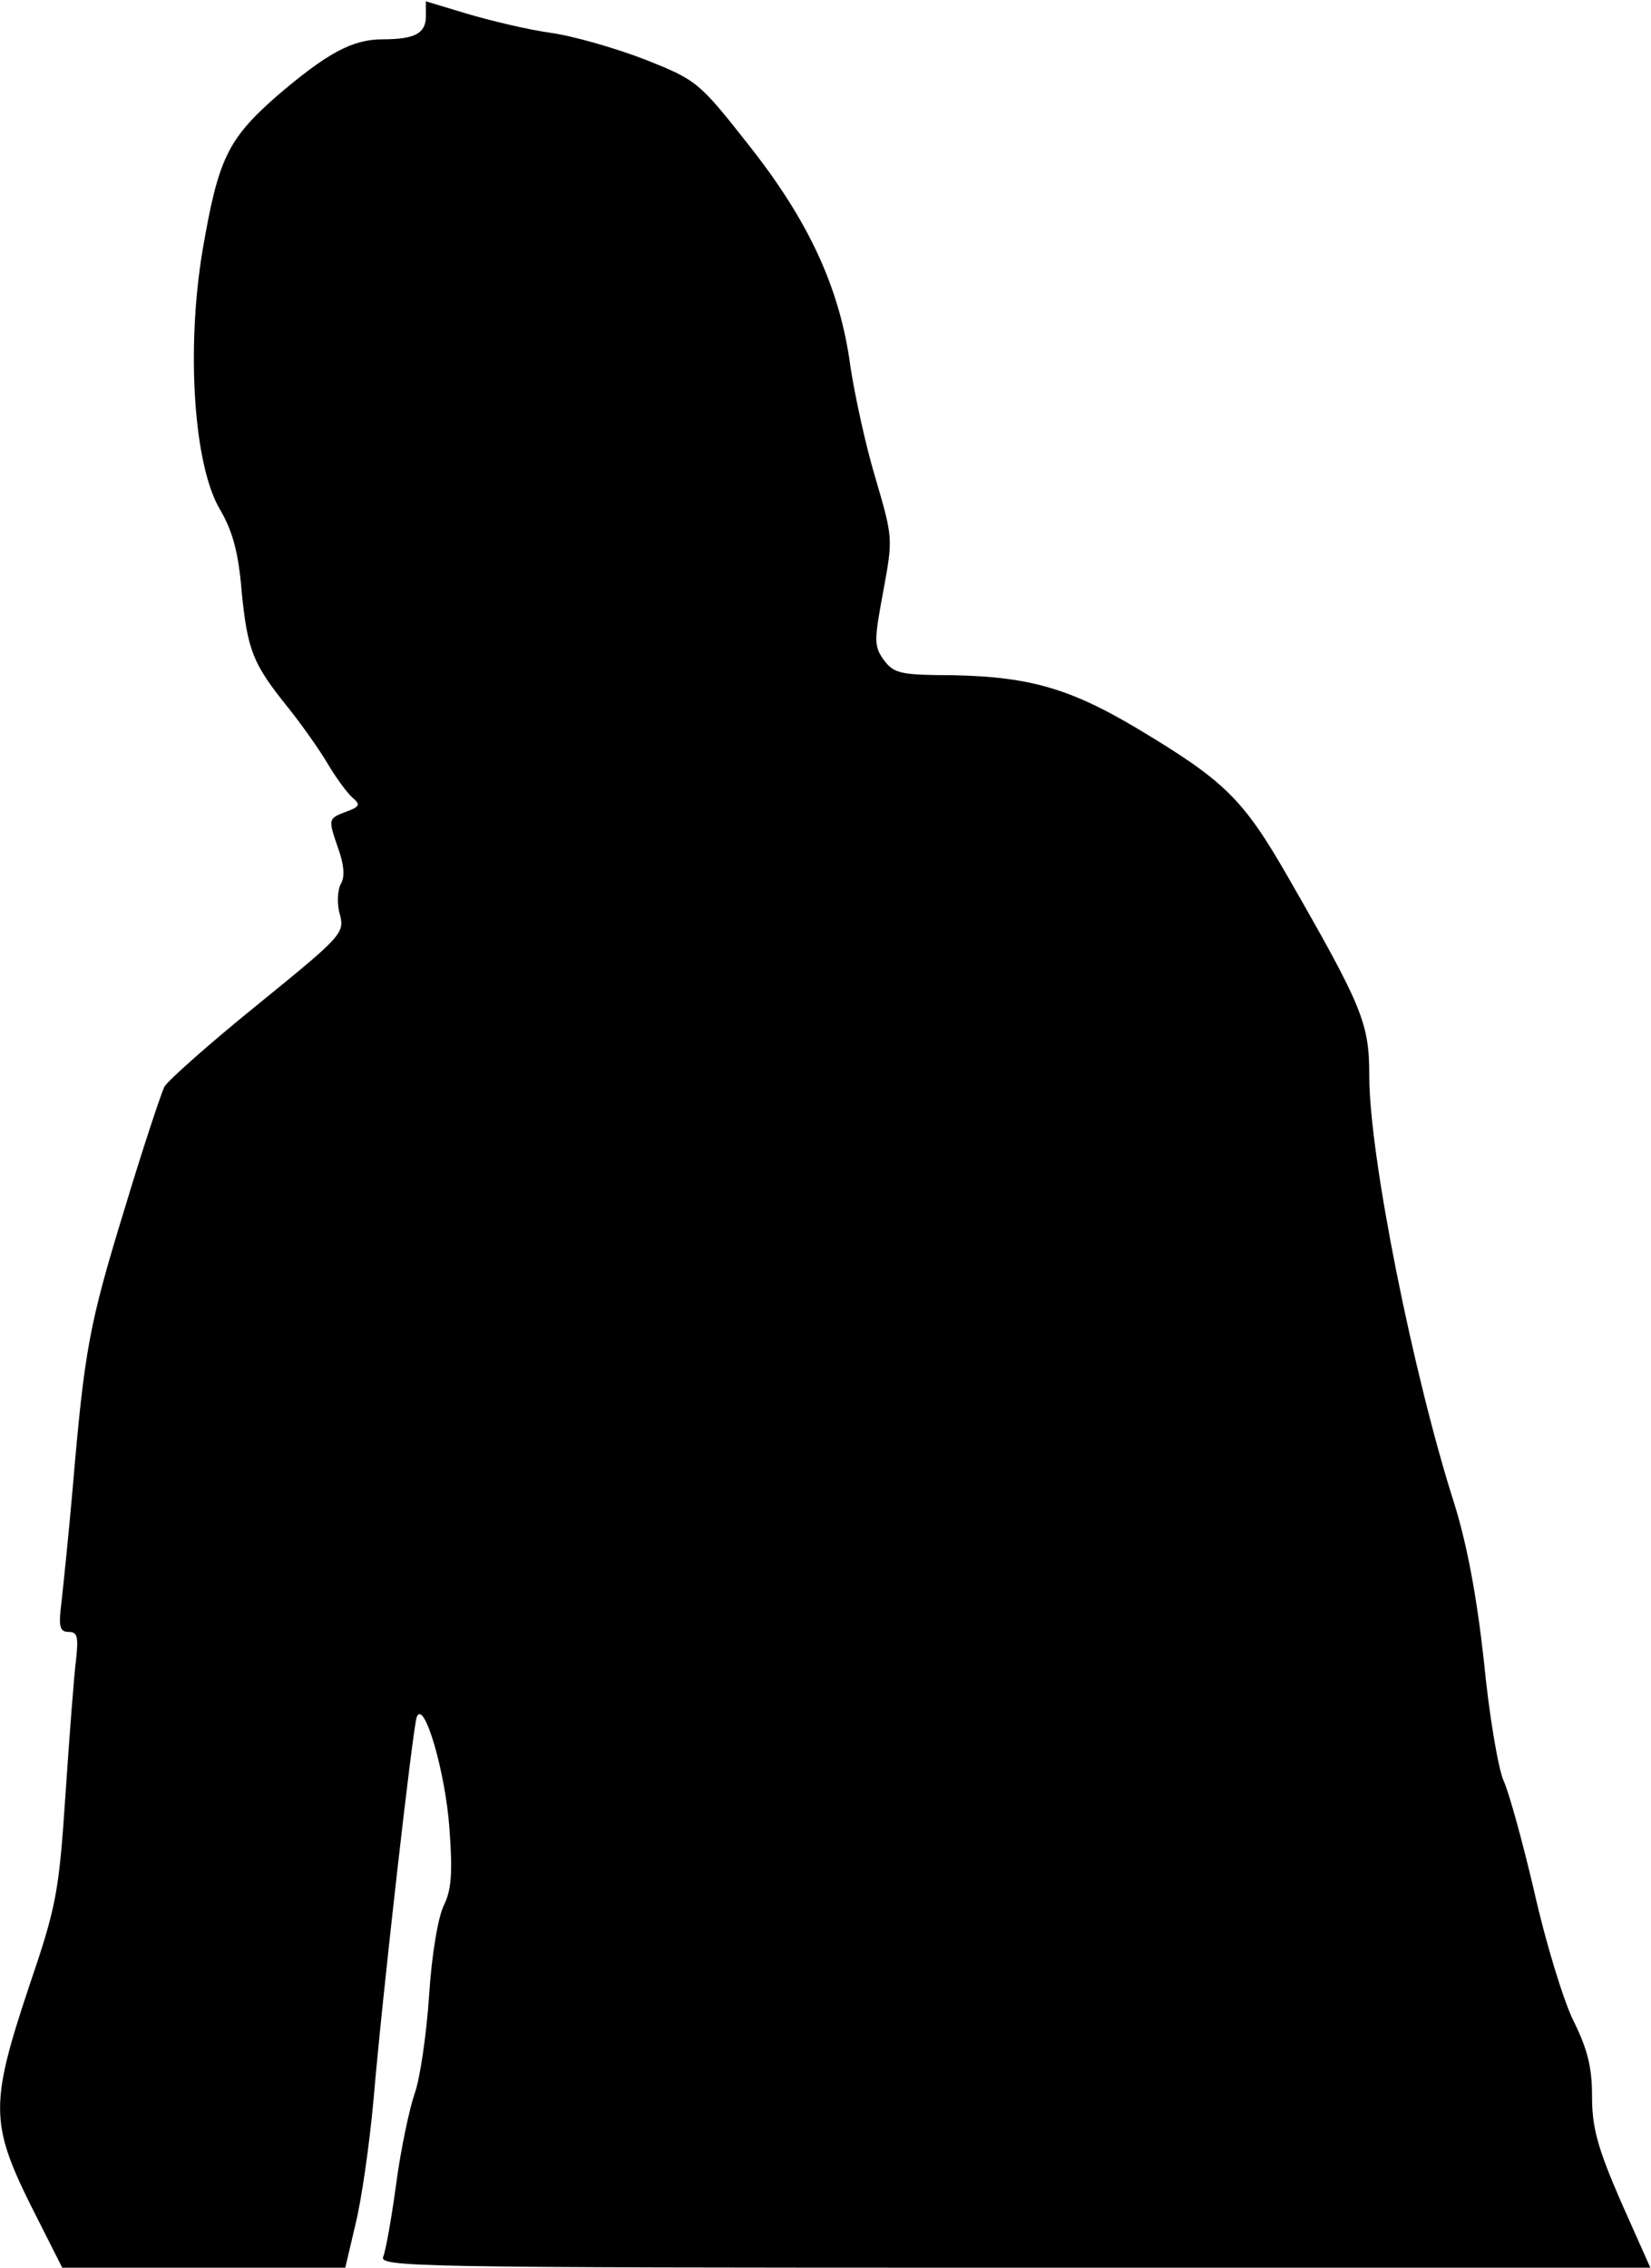 <?xml version="1.0" standalone="no"?>
<!DOCTYPE svg PUBLIC "-//W3C//DTD SVG 20010904//EN"
 "http://www.w3.org/TR/2001/REC-SVG-20010904/DTD/svg10.dtd">
<svg version="1.0" xmlns="http://www.w3.org/2000/svg"
 width="252pt" height="346pt" viewBox="0 0 252 346"
 preserveAspectRatio="xMidYMid meet">
<g transform="translate(0,346) scale(0.1,-0.1)"
fill="#000000" stroke="none">
<path fill="#000000" stroke="none" d="M650 3435 c0 -26 -17 -35 -66 -35 -47
0 -86 -22 -162 -87 -75 -66 -89 -96 -113 -236 -25 -151 -13 -326 26 -393 20
-34 29 -66 34 -128 9 -89 17 -109 71 -176 20 -25 47 -63 60 -85 13 -22 30 -45
38 -52 13 -11 11 -14 -11 -22 -26 -10 -26 -11 -12 -52 10 -27 12 -47 5 -58 -5
-10 -6 -31 -1 -47 7 -28 2 -33 -126 -137 -73 -59 -137 -116 -142 -125 -5 -10
-33 -94 -61 -187 -54 -176 -61 -214 -79 -425 -6 -69 -14 -146 -17 -173 -5 -39
-3 -47 11 -47 13 0 15 -7 11 -43 -3 -23 -10 -115 -16 -204 -10 -151 -14 -172
-56 -295 -59 -177 -59 -208 3 -333 l48 -95 216 0 216 0 16 68 c9 37 21 121 27
187 14 165 60 567 66 585 11 29 44 -84 50 -170 5 -67 3 -93 -8 -116 -9 -17
-19 -75 -23 -138 -4 -60 -14 -128 -22 -150 -8 -23 -21 -84 -28 -136 -7 -52
-16 -103 -20 -113 -7 -16 43 -17 963 -17 l971 0 -45 101 c-36 83 -44 113 -44
161 0 44 -7 72 -29 116 -15 31 -42 119 -59 195 -18 77 -39 153 -47 170 -8 18
-22 99 -30 182 -11 100 -26 179 -45 240 -63 197 -130 531 -130 653 0 81 -10
105 -123 302 -70 122 -97 148 -232 229 -108 64 -171 81 -307 81 -54 1 -65 4
-79 23 -15 21 -15 29 -1 104 15 81 15 82 -11 171 -15 49 -32 127 -39 173 -16
120 -64 223 -157 340 -74 94 -78 97 -156 128 -44 17 -109 36 -145 41 -36 5
-93 19 -127 29 l-63 19 0 -23z"/>
</g>
</svg>
